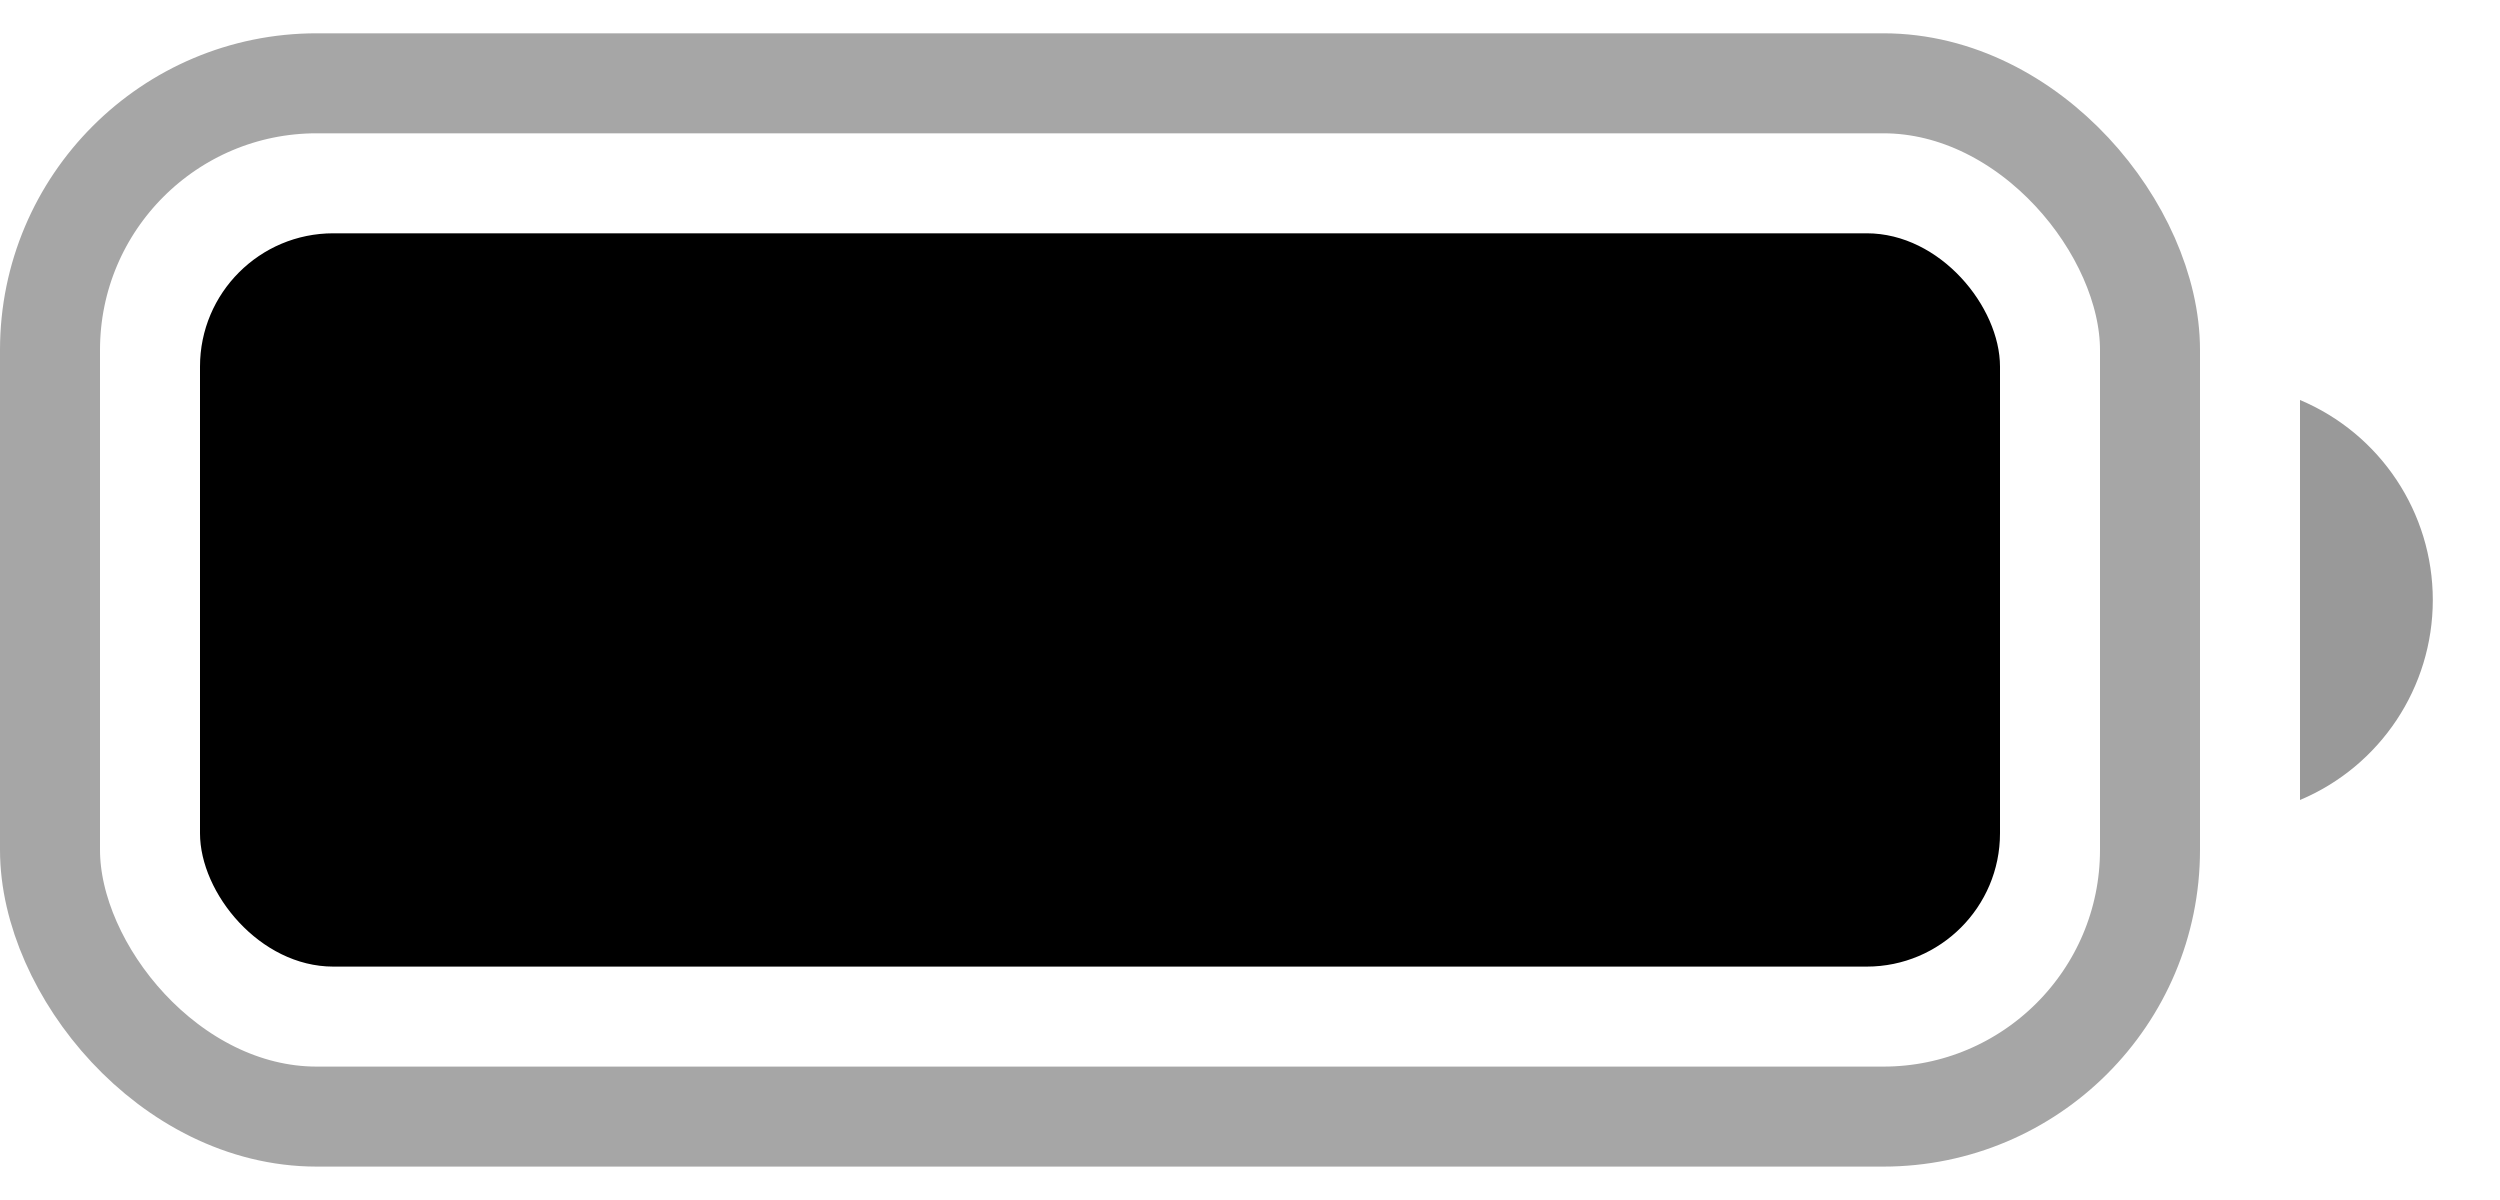 <?xml version="1.0" encoding="UTF-8"?>
<svg width="25px" height="12px" viewBox="0 0 25 12" version="1.1" xmlns="http://www.w3.org/2000/svg" xmlns:xlink="http://www.w3.org/1999/xlink">
    <!-- Generator: Sketch 47 (45396) - http://www.bohemiancoding.com/sketch -->
    <title>Battery</title>
    <desc>Created with Sketch.</desc>
    <defs></defs>
    <g id="Symbols" stroke="none" stroke-width="1" fill="none" fill-rule="evenodd">
        <g id="Bars/Status-Bar/Light-Status-Bar" transform="translate(-336, -17)">
            <g id="Battery" transform="translate(336, 17)">
                <rect id="Border" stroke="#000000" opacity="0.35" x="0.5" y="0.833" width="21" height="10.333" rx="2.667"></rect>
                <path d="M23,4 L23,8 C23.805,7.661 24.328,6.873 24.328,6 C24.328,5.127 23.805,4.339 23,4" id="Cap" fill="#000000" fill-rule="nonzero" opacity="0.4"></path>
                <rect id="Capacity" fill="#000000" fill-rule="nonzero" x="2" y="2.333" width="18" height="7.333" rx="1.333"></rect>
            </g>
        </g>
    </g>
</svg>